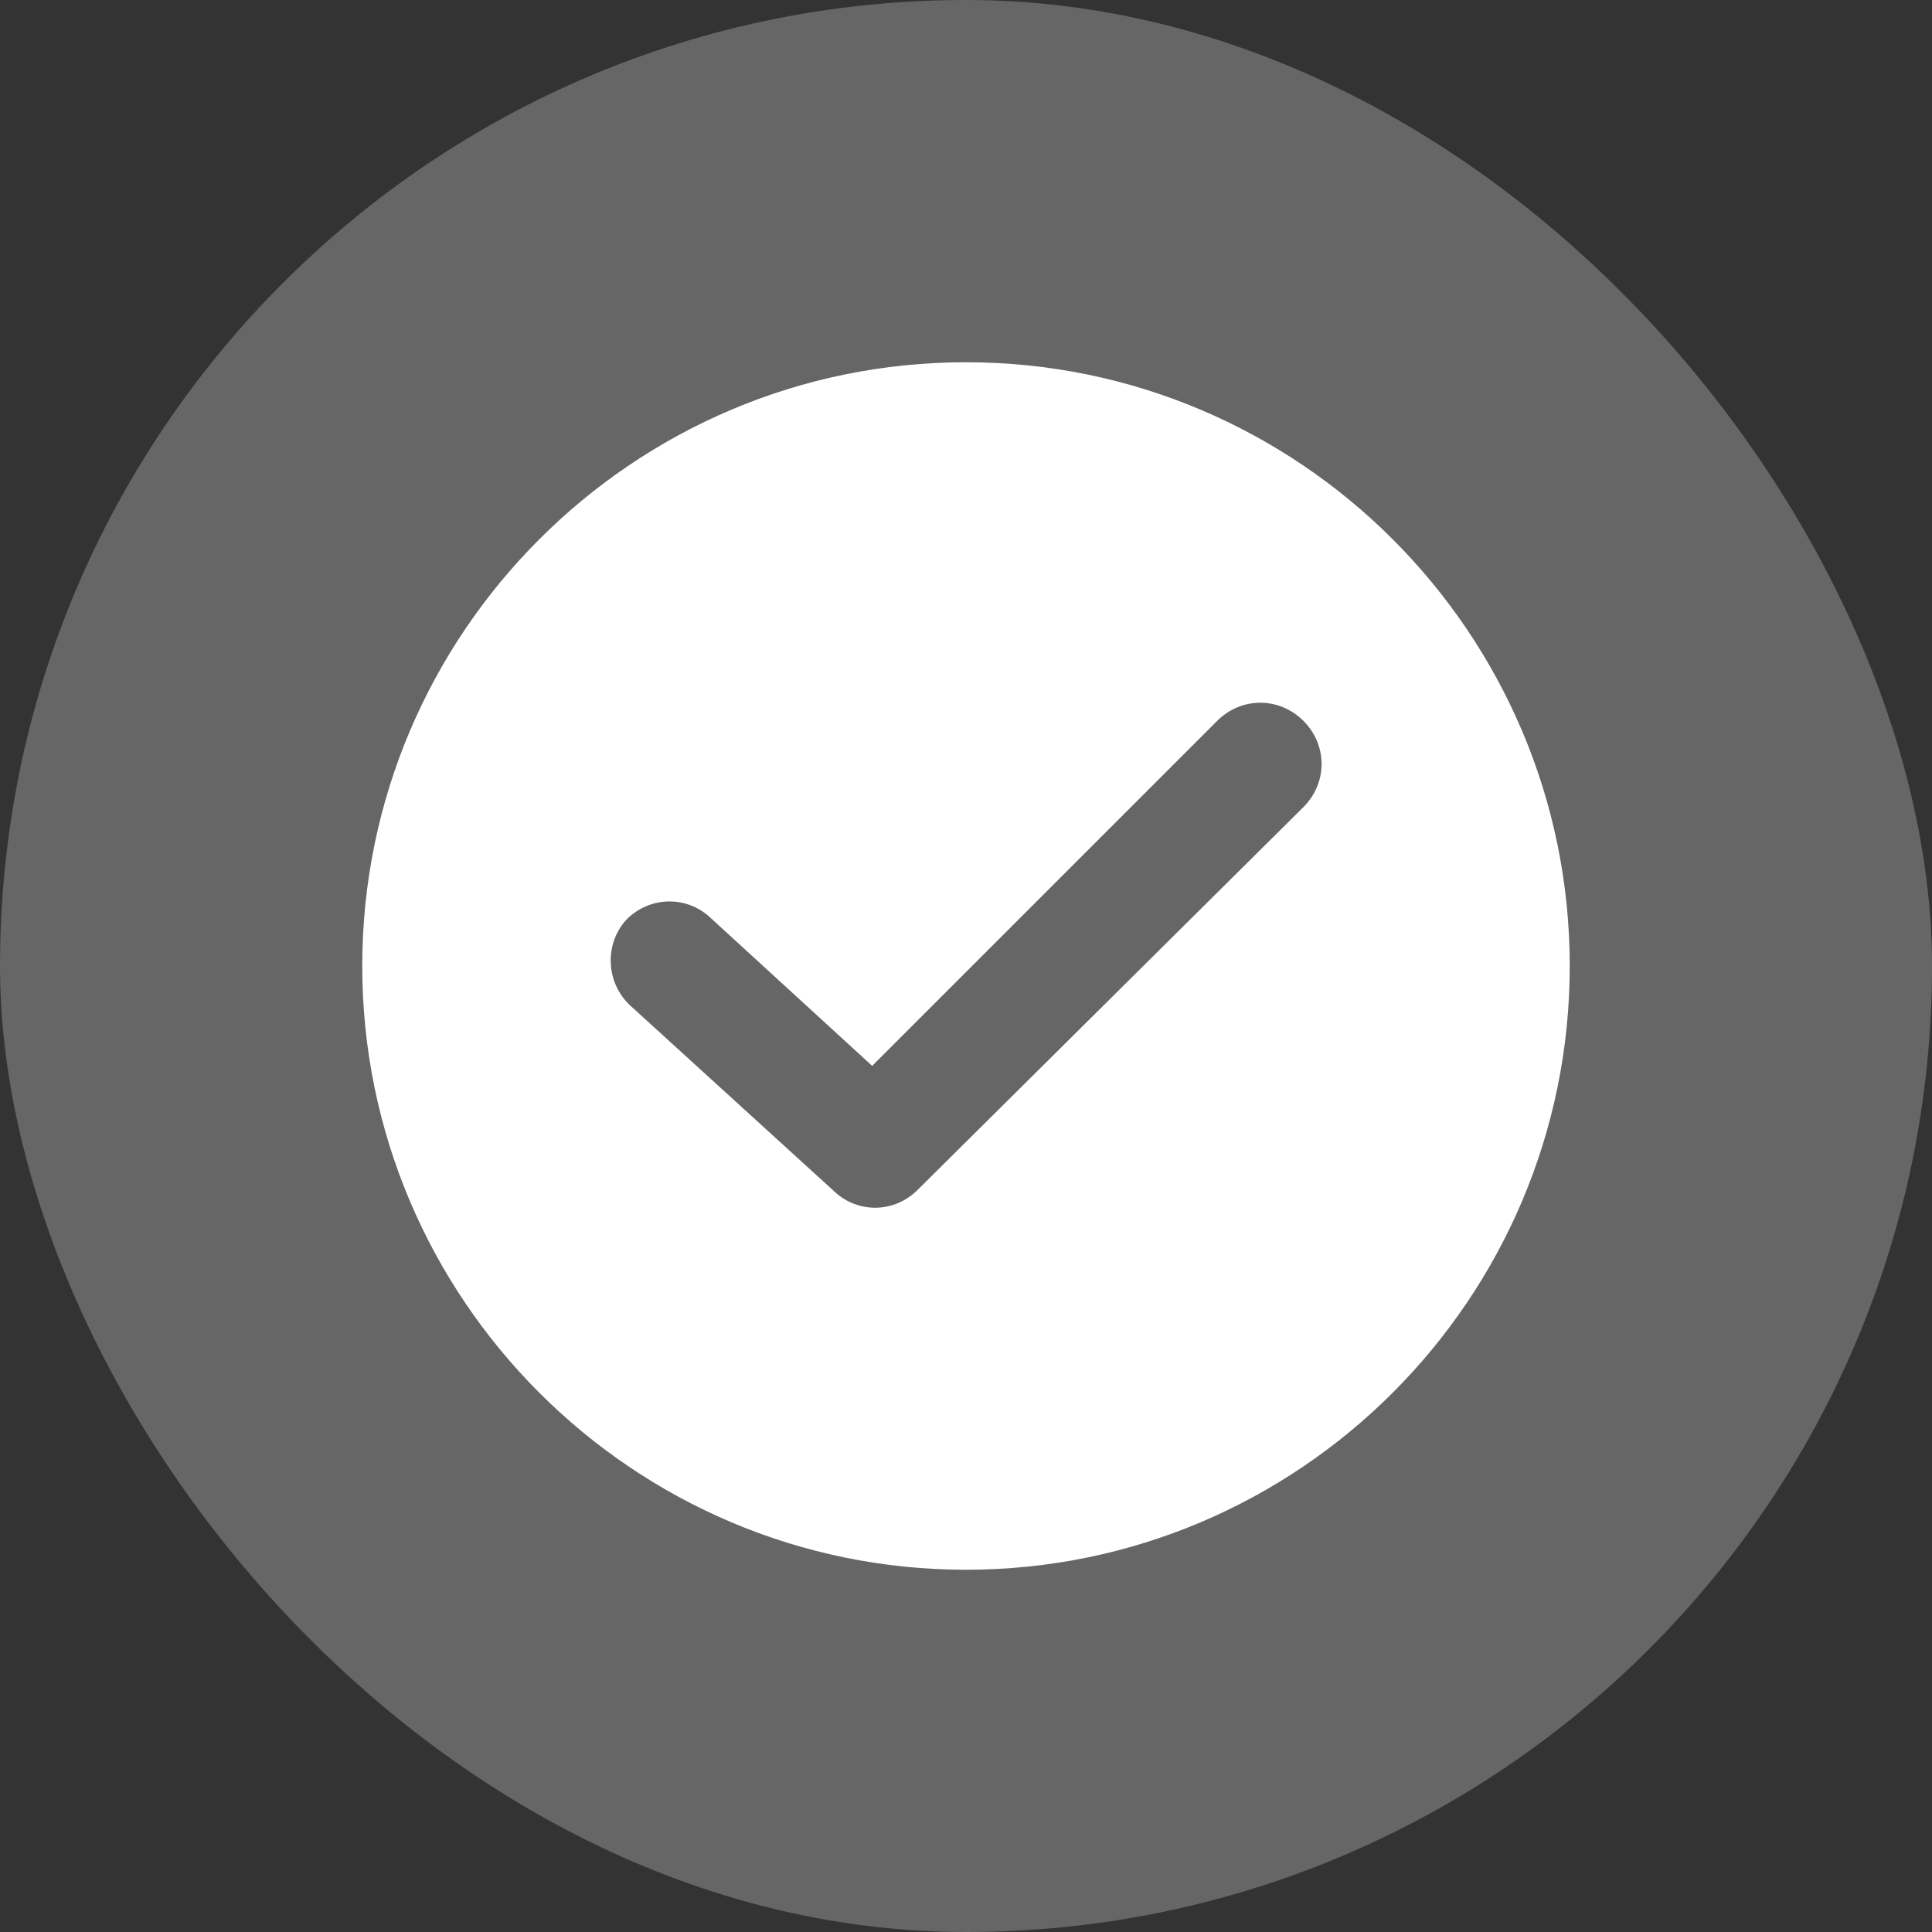 <svg width="32" height="32" viewBox="0 0 32 32" fill="none" xmlns="http://www.w3.org/2000/svg">
<rect x="0" y="0" width="32" height="32" fill="#333333" stroke="none"/>
<rect width="32" height="32" rx="16" fill="white" fill-opacity="0.25"/>
<path d="M16 6C10.486 6 6 10.486 6 16C6 21.514 10.486 26 16 26C21.514 26 26 21.514 26 16C26 10.486 21.514 6 16 6ZM21.589 13.368L15.198 19.709C14.822 20.085 14.221 20.11 13.819 19.734L10.436 16.652C10.035 16.276 10.01 15.649 10.361 15.248C10.737 14.847 11.363 14.822 11.764 15.198L14.446 17.654L20.16 11.94C20.561 11.539 21.188 11.539 21.589 11.94C21.99 12.341 21.99 12.967 21.589 13.368Z" fill="white"/>
</svg>

